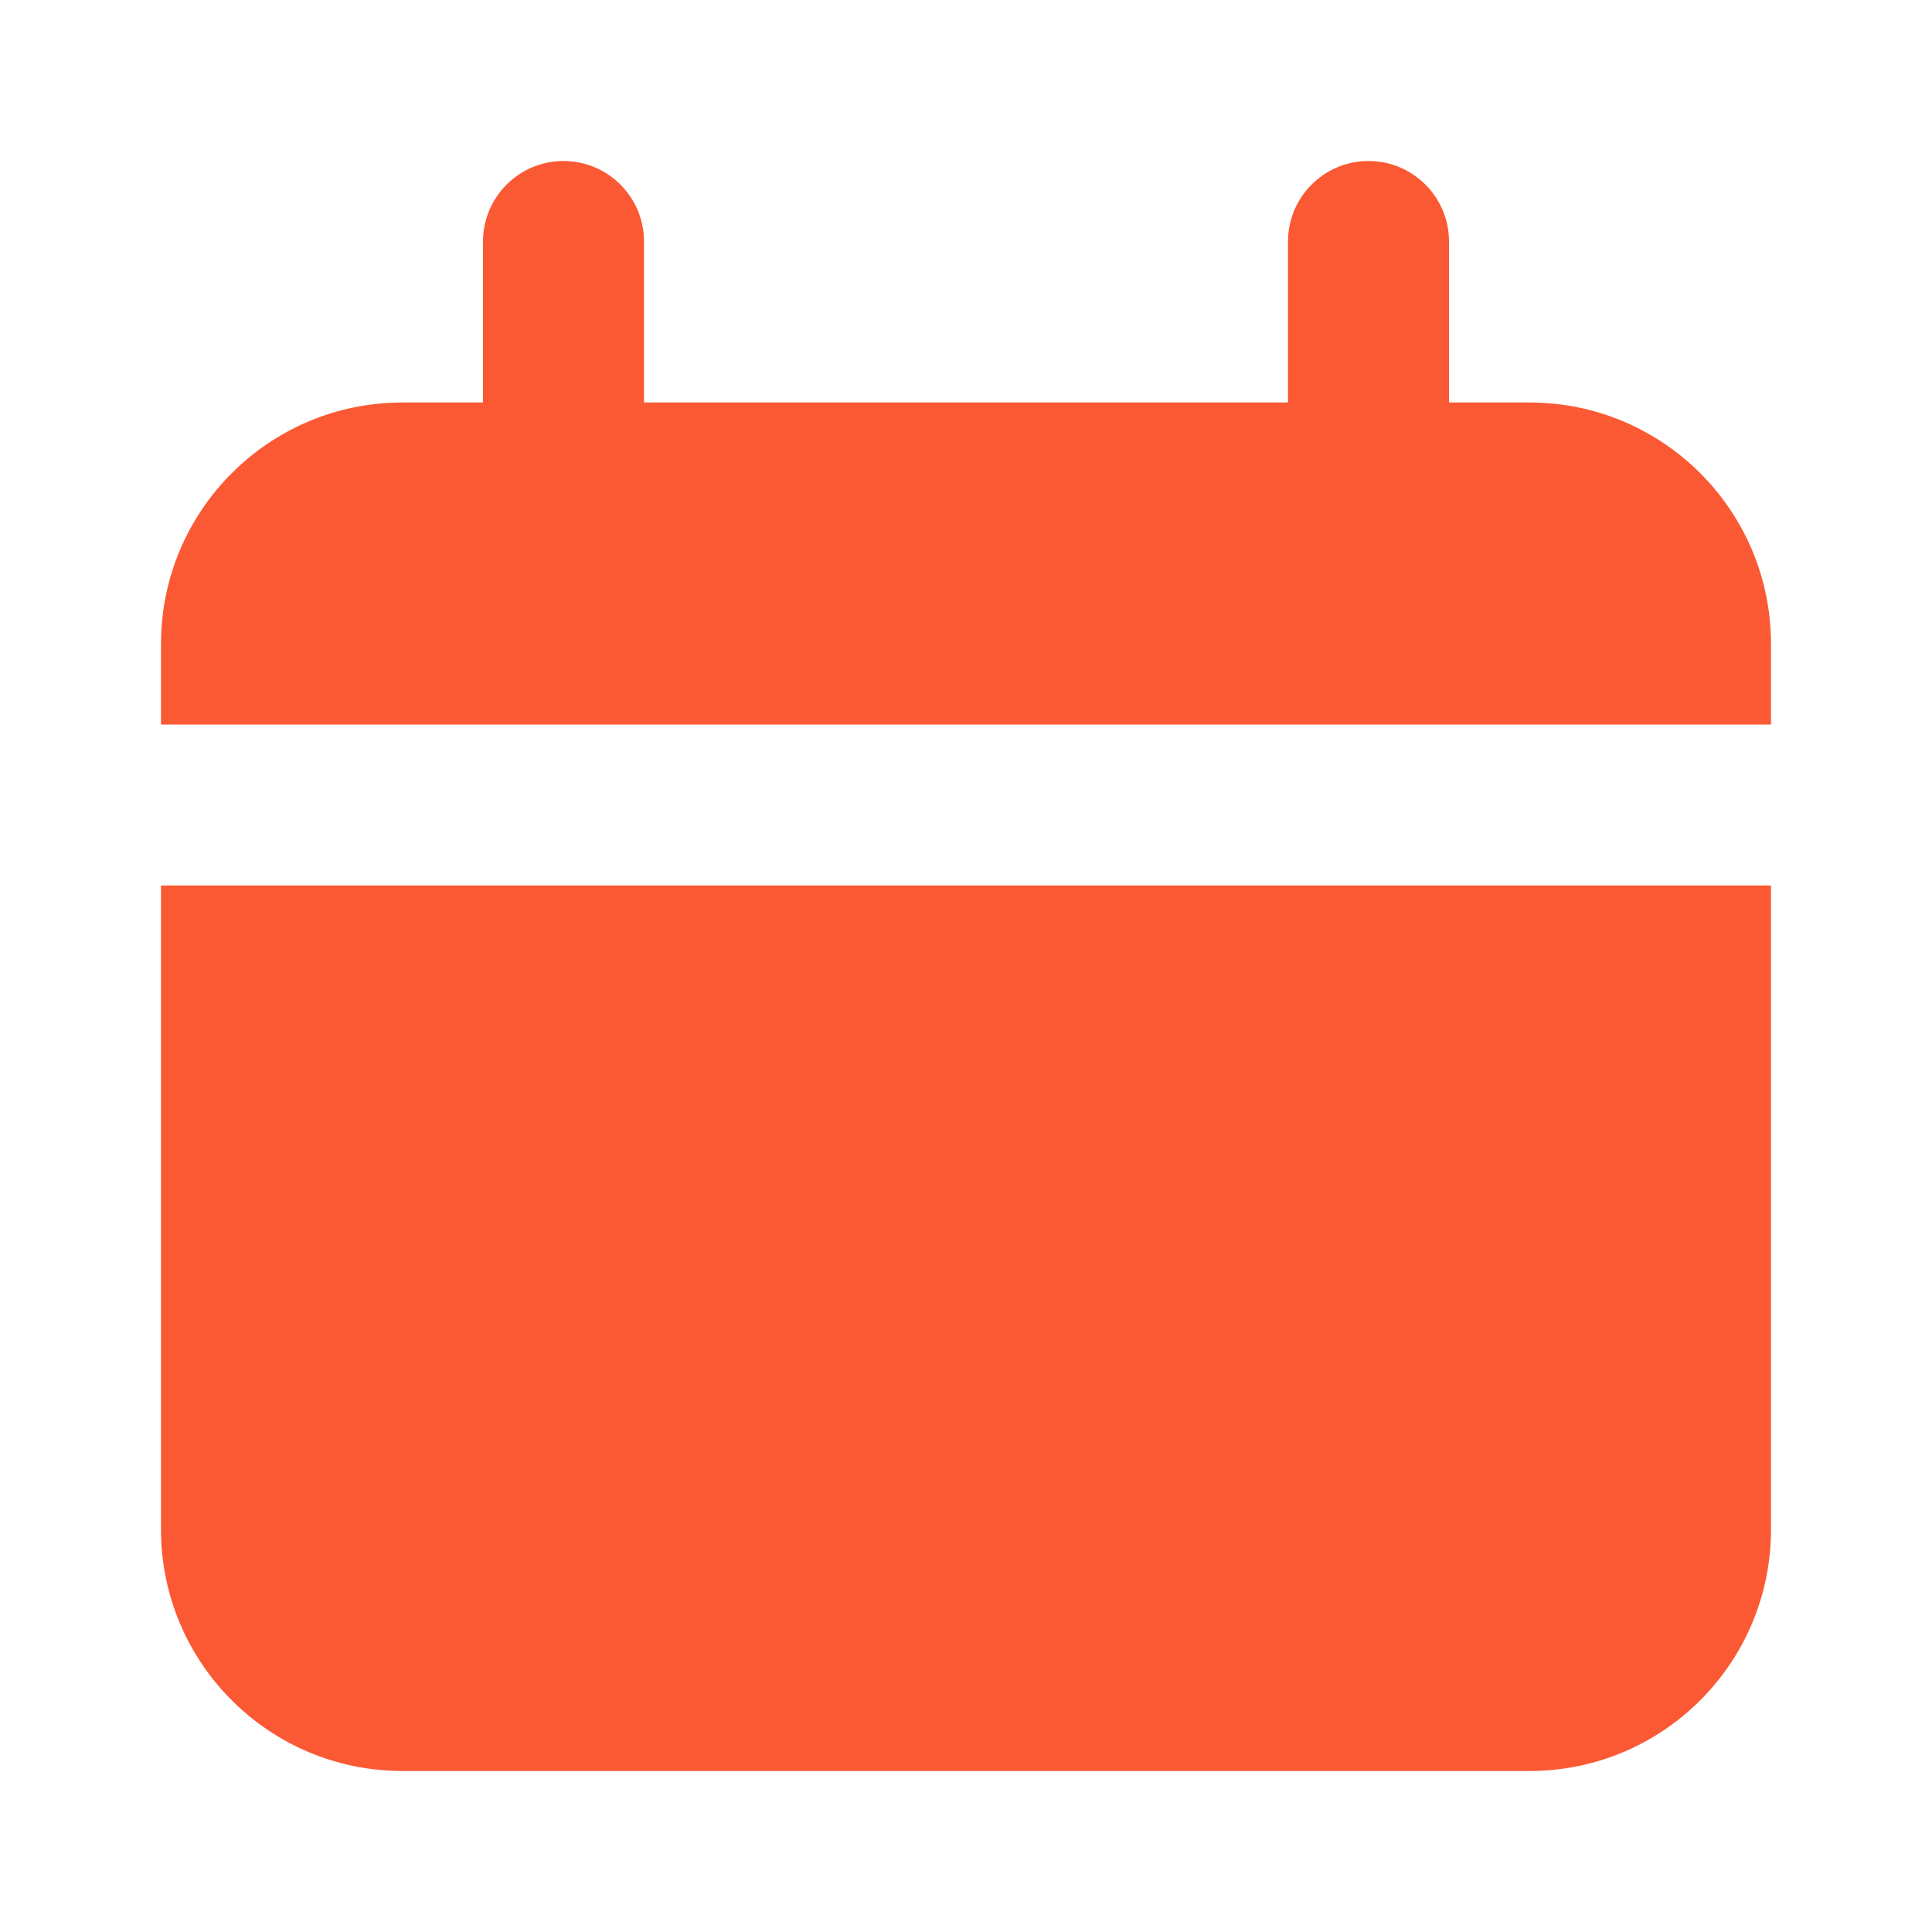 <svg width="24" height="24" viewBox="0 0 24 24" fill="none" xmlns="http://www.w3.org/2000/svg">
<path d="M19 5H18V3C18 2.448 17.552 2 17 2C16.448 2 16 2.448 16 3V5H8V3C8 2.448 7.552 2 7 2C6.448 2 6 2.448 6 3V5H5C3.343 5 2 6.343 2 8V9H22V8C22 6.343 20.657 5 19 5Z" fill="#FB5933"/>
<path d="M2 19C2 20.657 3.343 22 5 22H19C20.657 22 22 20.657 22 19V11H2V19Z" fill="#FB5933"/>
</svg>
